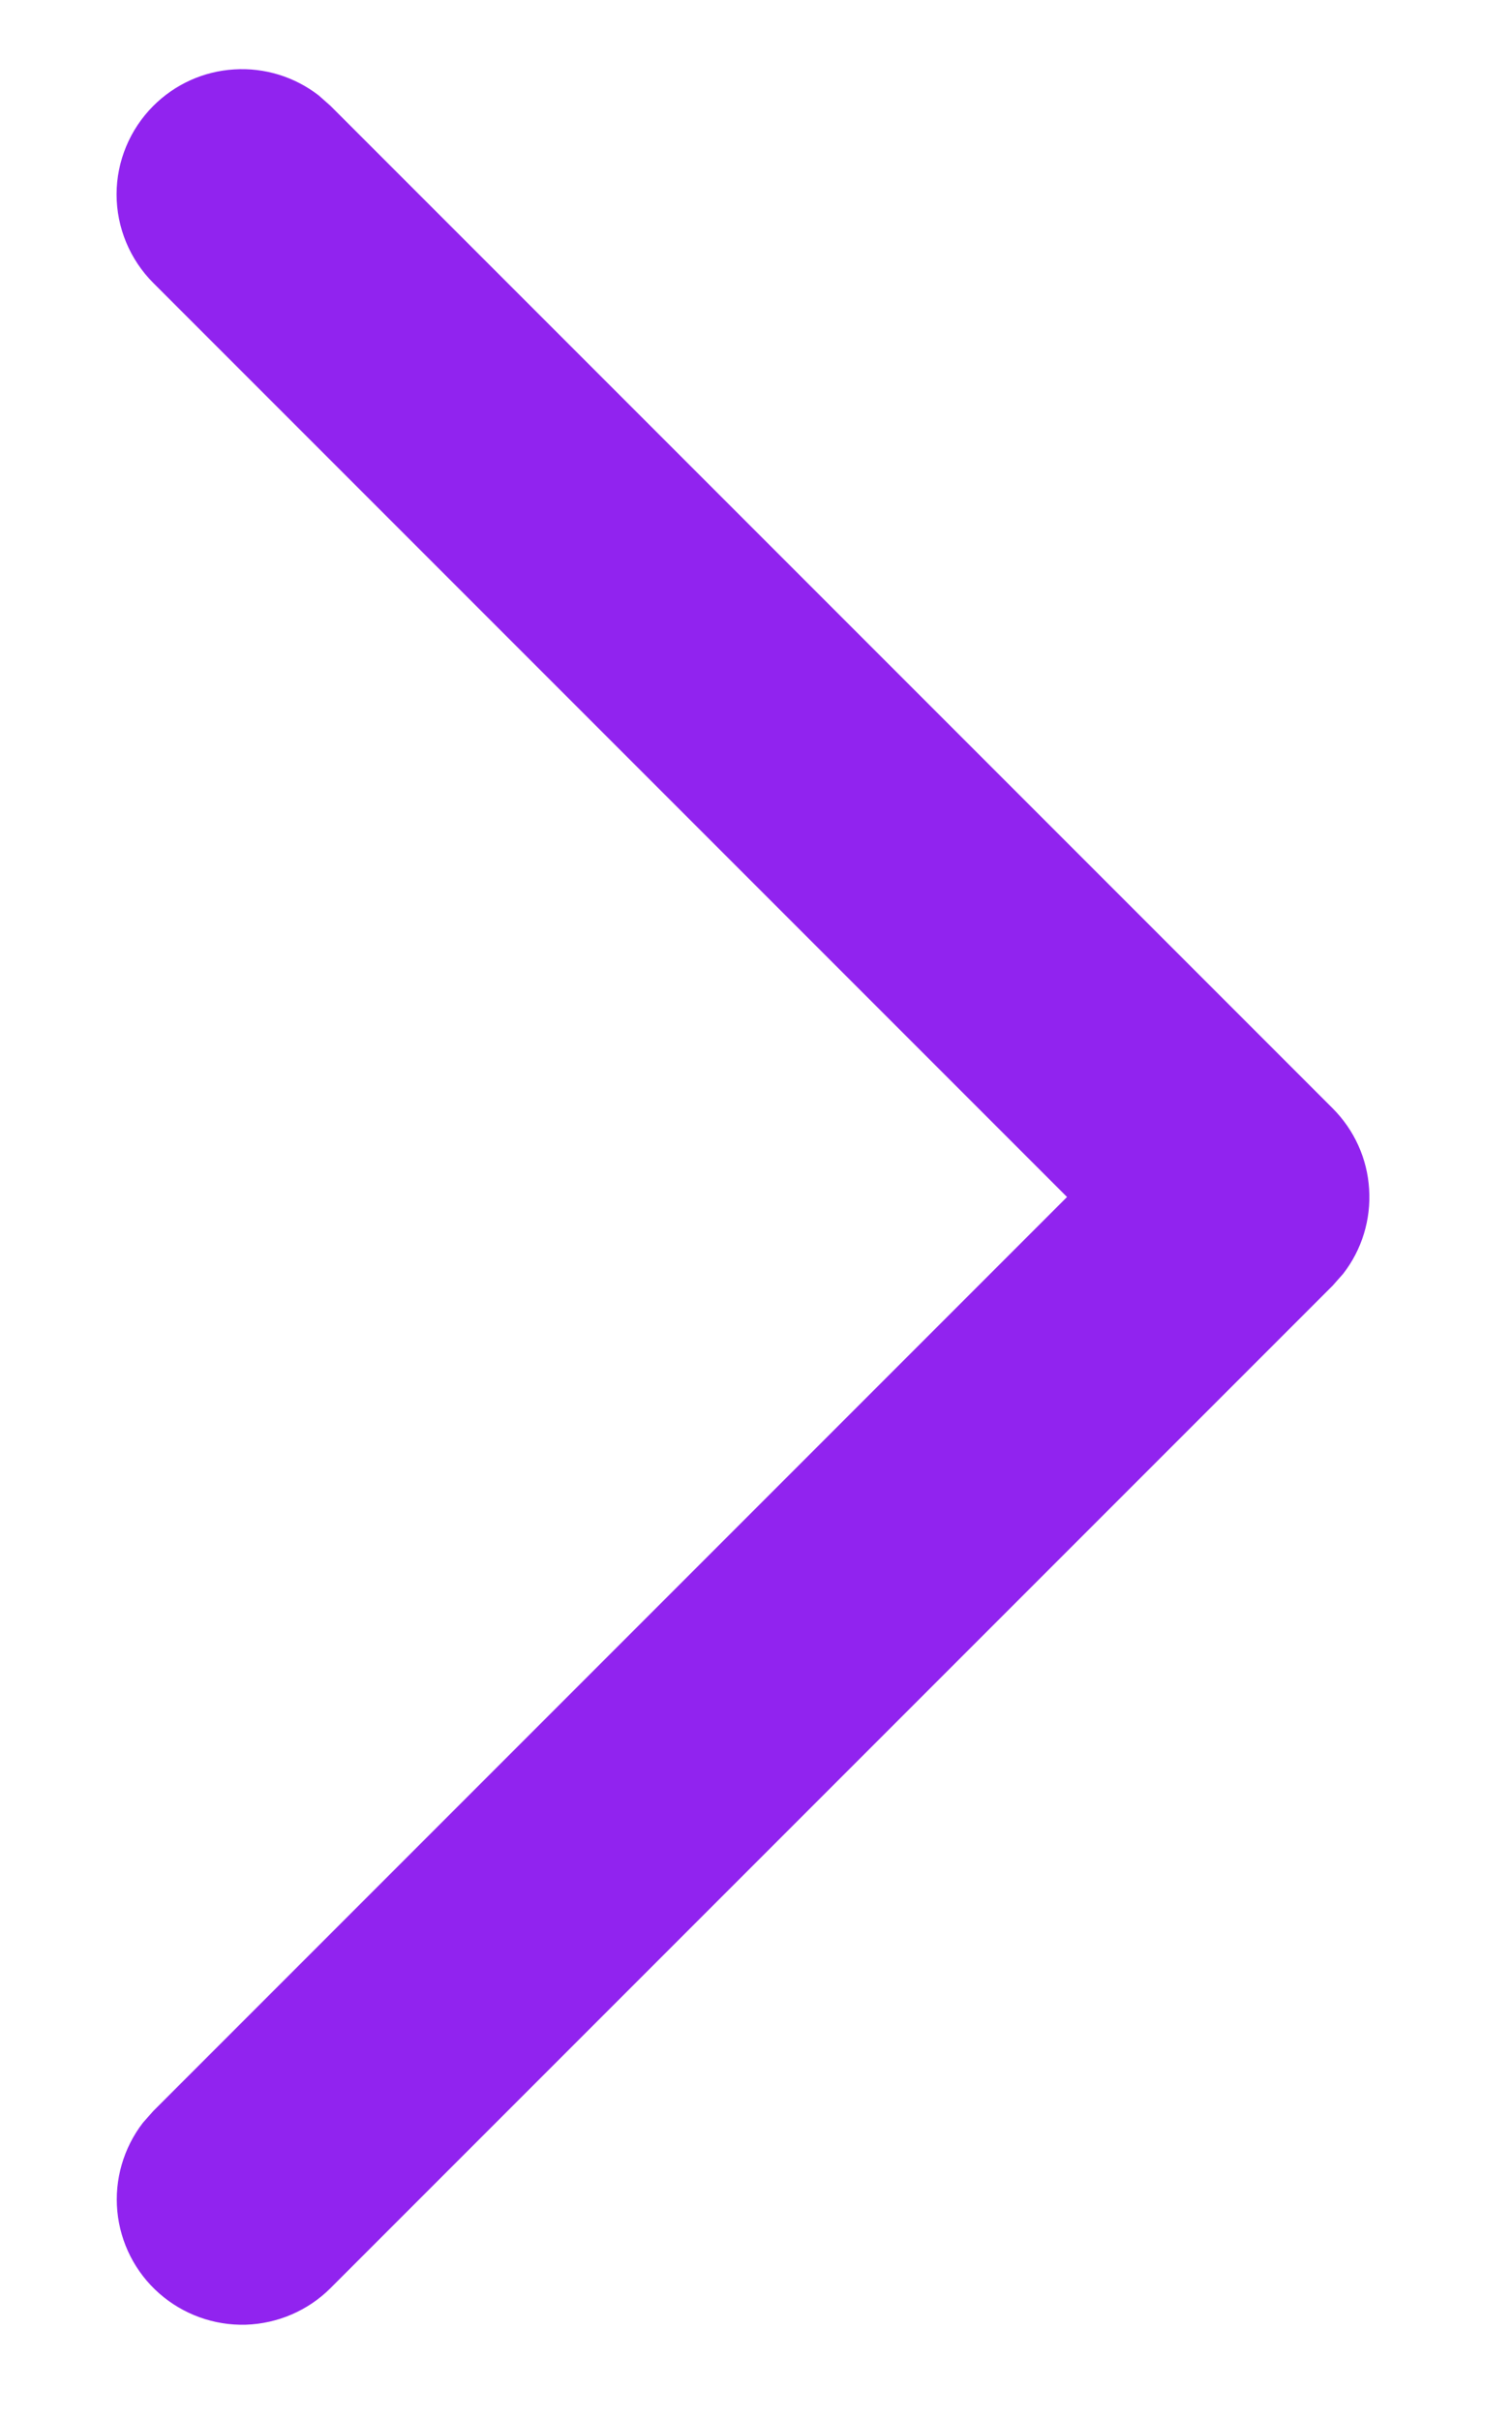 <svg width="10" height="16" viewBox="0 0 10 16" fill="none" xmlns="http://www.w3.org/2000/svg">
<path d="M1.014 0.7C1.157 0.557 1.347 0.471 1.548 0.459C1.749 0.446 1.948 0.507 2.108 0.631L2.186 0.7L8.814 7.328C8.957 7.471 9.043 7.661 9.055 7.862C9.068 8.063 9.007 8.263 8.883 8.422L8.814 8.5L2.186 15.128C2.037 15.277 1.836 15.363 1.626 15.37C1.416 15.376 1.211 15.302 1.053 15.163C0.895 15.024 0.796 14.83 0.776 14.62C0.756 14.411 0.817 14.201 0.945 14.035L1.014 13.957L7.057 7.914L1.014 1.871C0.859 1.716 0.771 1.505 0.771 1.285C0.771 1.066 0.859 0.855 1.014 0.7Z" fill="#9123EF"/>
</svg>
